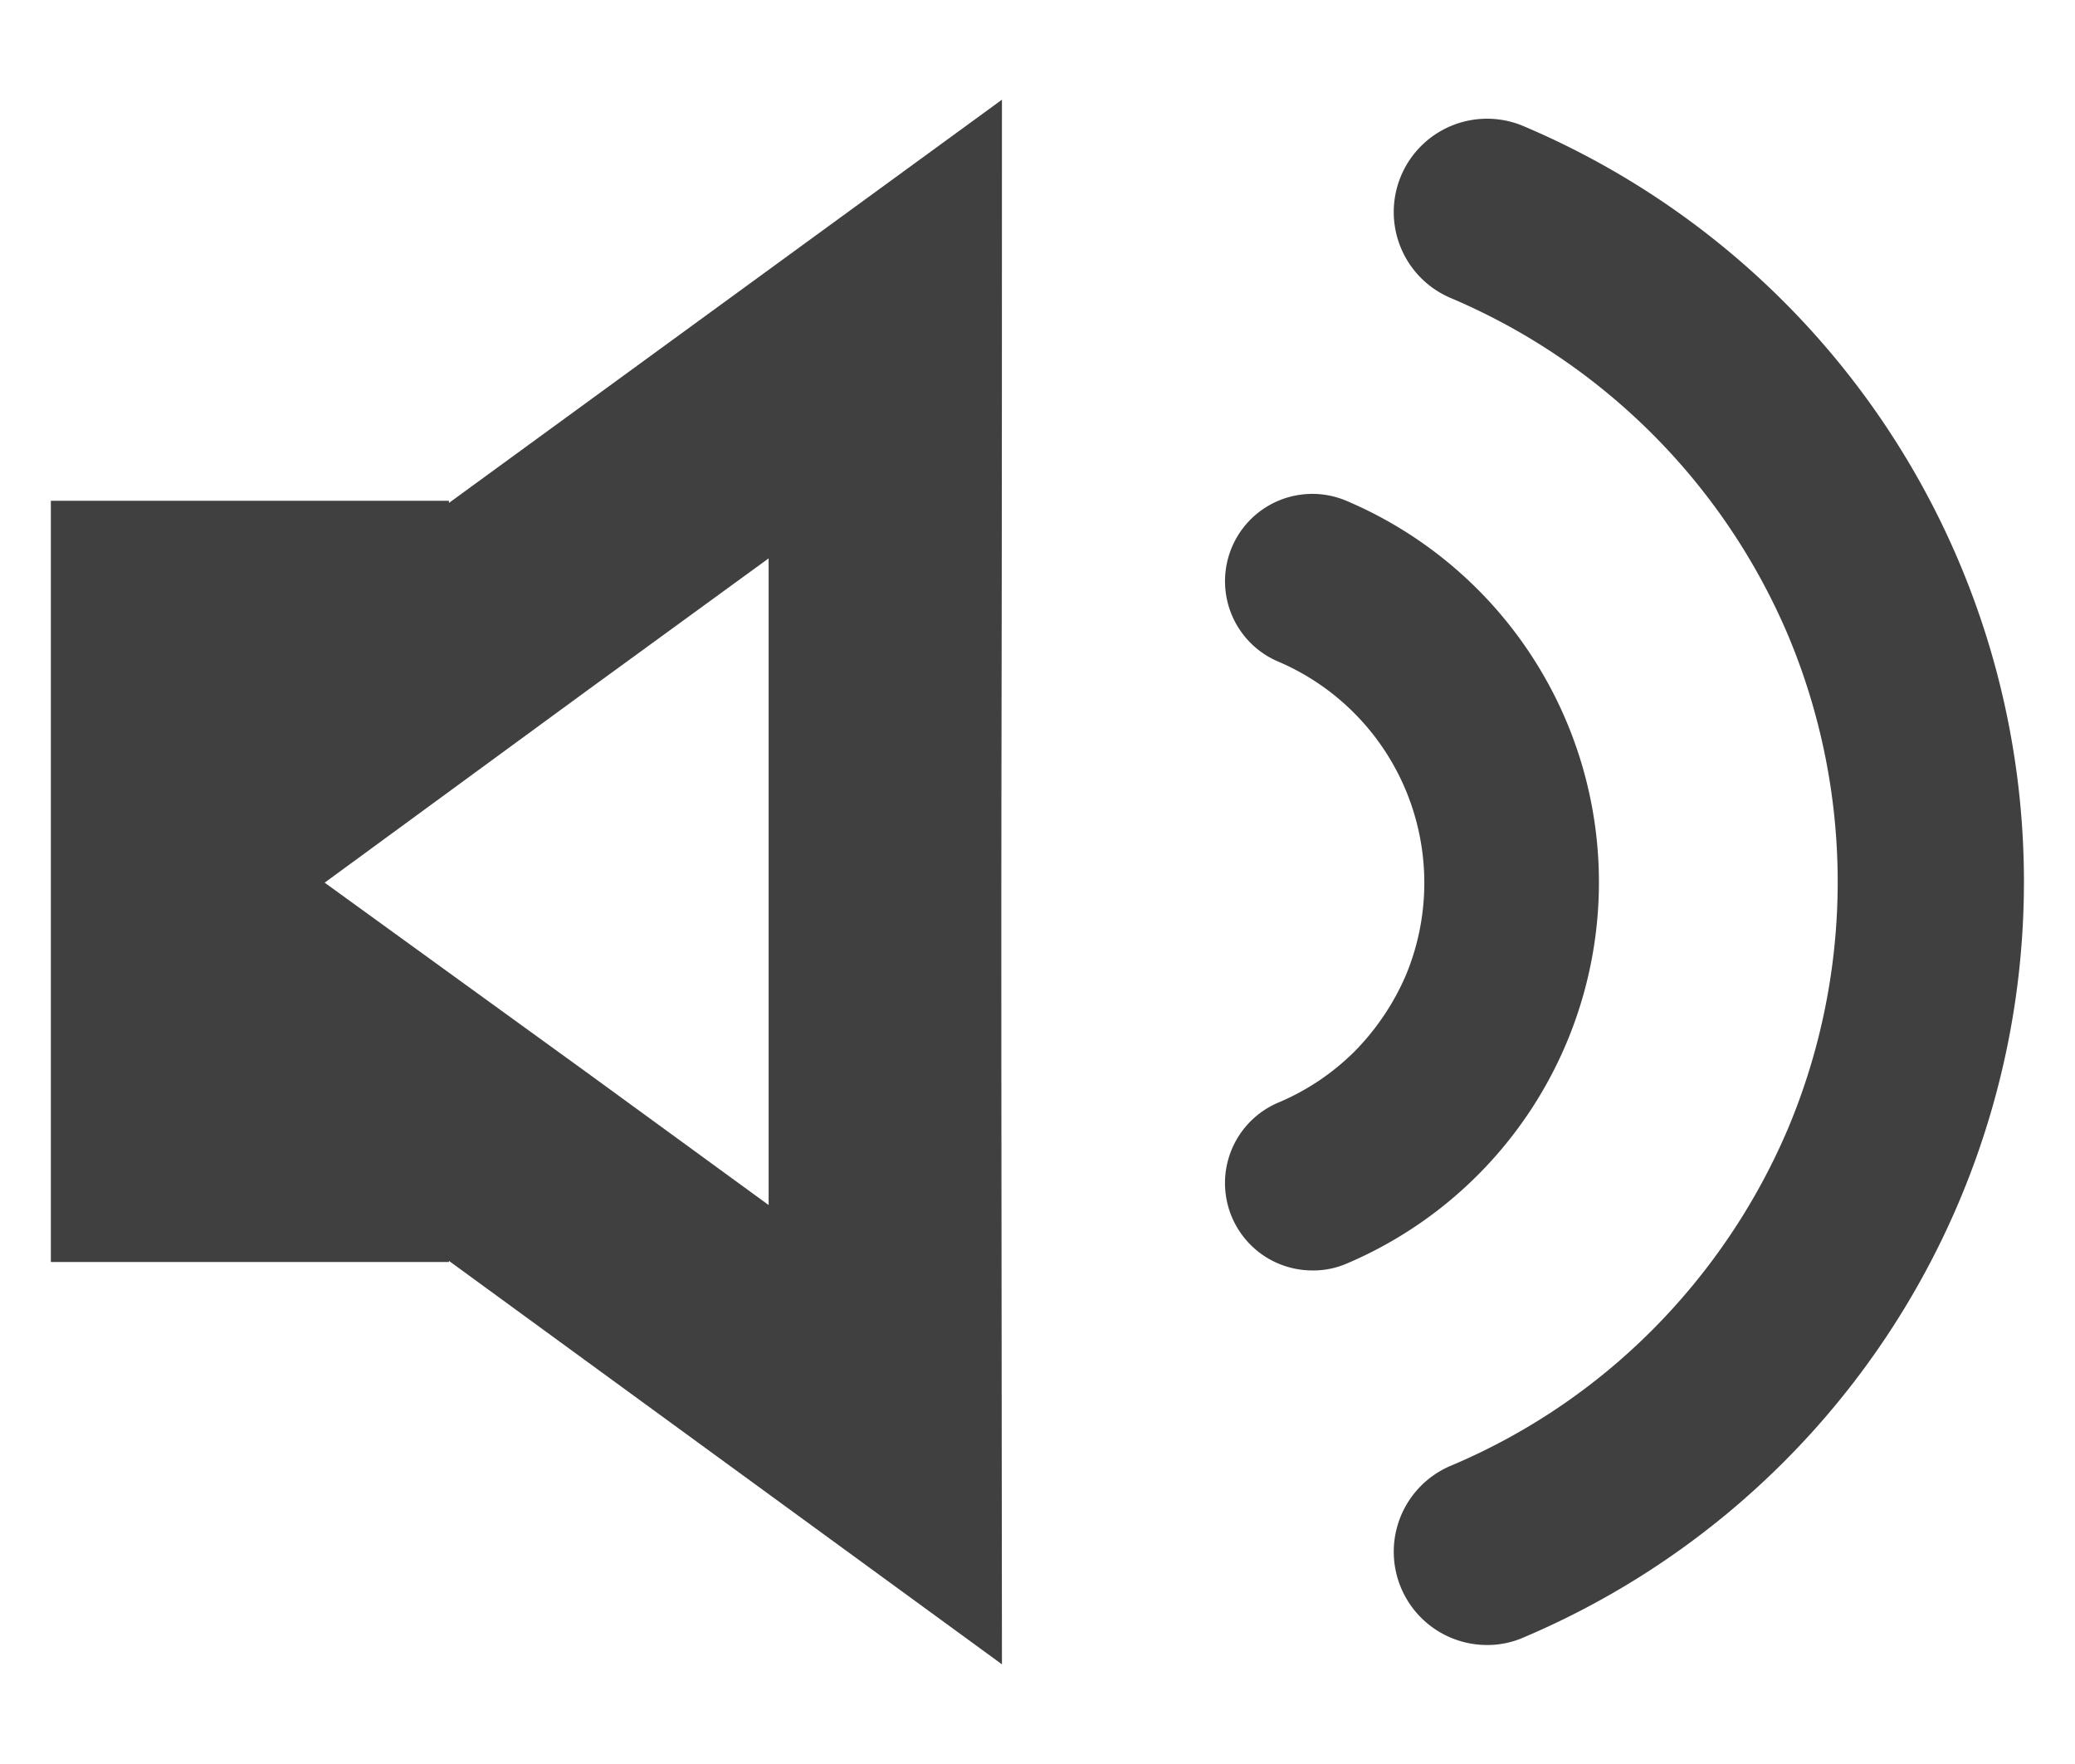 <svg xmlns="http://www.w3.org/2000/svg" width="20.401" height="17.34" viewBox="0 0 20.401 17.34">
  <g id="Grupo_1201" data-name="Grupo 1201" transform="translate(0.5 0.984)">
    <path id="Caminho_134" data-name="Caminho 134" d="M340.82,225.7l0,1.732c0,1.054,0,1.778,0,4.619l-1.792-1.306-2.573-1.863L339.026,227l1.794-1.306m2.294-4.509-5.437,3.964v-.021h-3.914v7.483h3.914V232.6l5.437,3.966c-.014-11.587,0-5.9,0-15.372Z" transform="translate(-333.763 -221.189)" fill="#404040" stroke="rgba(0,0,0,0)" stroke-miterlimit="10" stroke-width="1"/>
    <g id="Grupo_88" data-name="Grupo 88" transform="translate(11.543 0.184)">
      <g id="Grupo_86" data-name="Grupo 86" transform="translate(1.66)">
        <path id="Caminho_135" data-name="Caminho 135" d="M340.443,236.272a.917.917,0,0,1-.357-1.762,6.183,6.183,0,0,0,1.98-1.334,6.286,6.286,0,0,0,1.336-1.982,6.265,6.265,0,0,0,0-4.848,6.258,6.258,0,0,0-3.318-3.316.917.917,0,1,1,.717-1.689,8.068,8.068,0,0,1,0,14.857A.88.88,0,0,1,340.443,236.272Z" transform="translate(-339.525 -221.269)" fill="#404040" stroke="rgba(0,0,0,0)" stroke-miterlimit="10" stroke-width="1"/>
      </g>
      <g id="Grupo_87" data-name="Grupo 87" transform="translate(0 3.679)">
        <path id="Caminho_136" data-name="Caminho 136" d="M339.661,230.517a.859.859,0,0,1-.335-1.65,2.36,2.36,0,0,0,.747-.5,2.444,2.444,0,0,0,.506-.749,2.365,2.365,0,0,0-1.253-3.086.858.858,0,1,1,.669-1.581,4.073,4.073,0,0,1,0,7.5A.826.826,0,0,1,339.661,230.517Z" transform="translate(-338.801 -222.875)" fill="#404040" stroke="rgba(0,0,0,0)" stroke-miterlimit="10" stroke-width="1"/>
      </g>
    </g>
  </g>
</svg>
